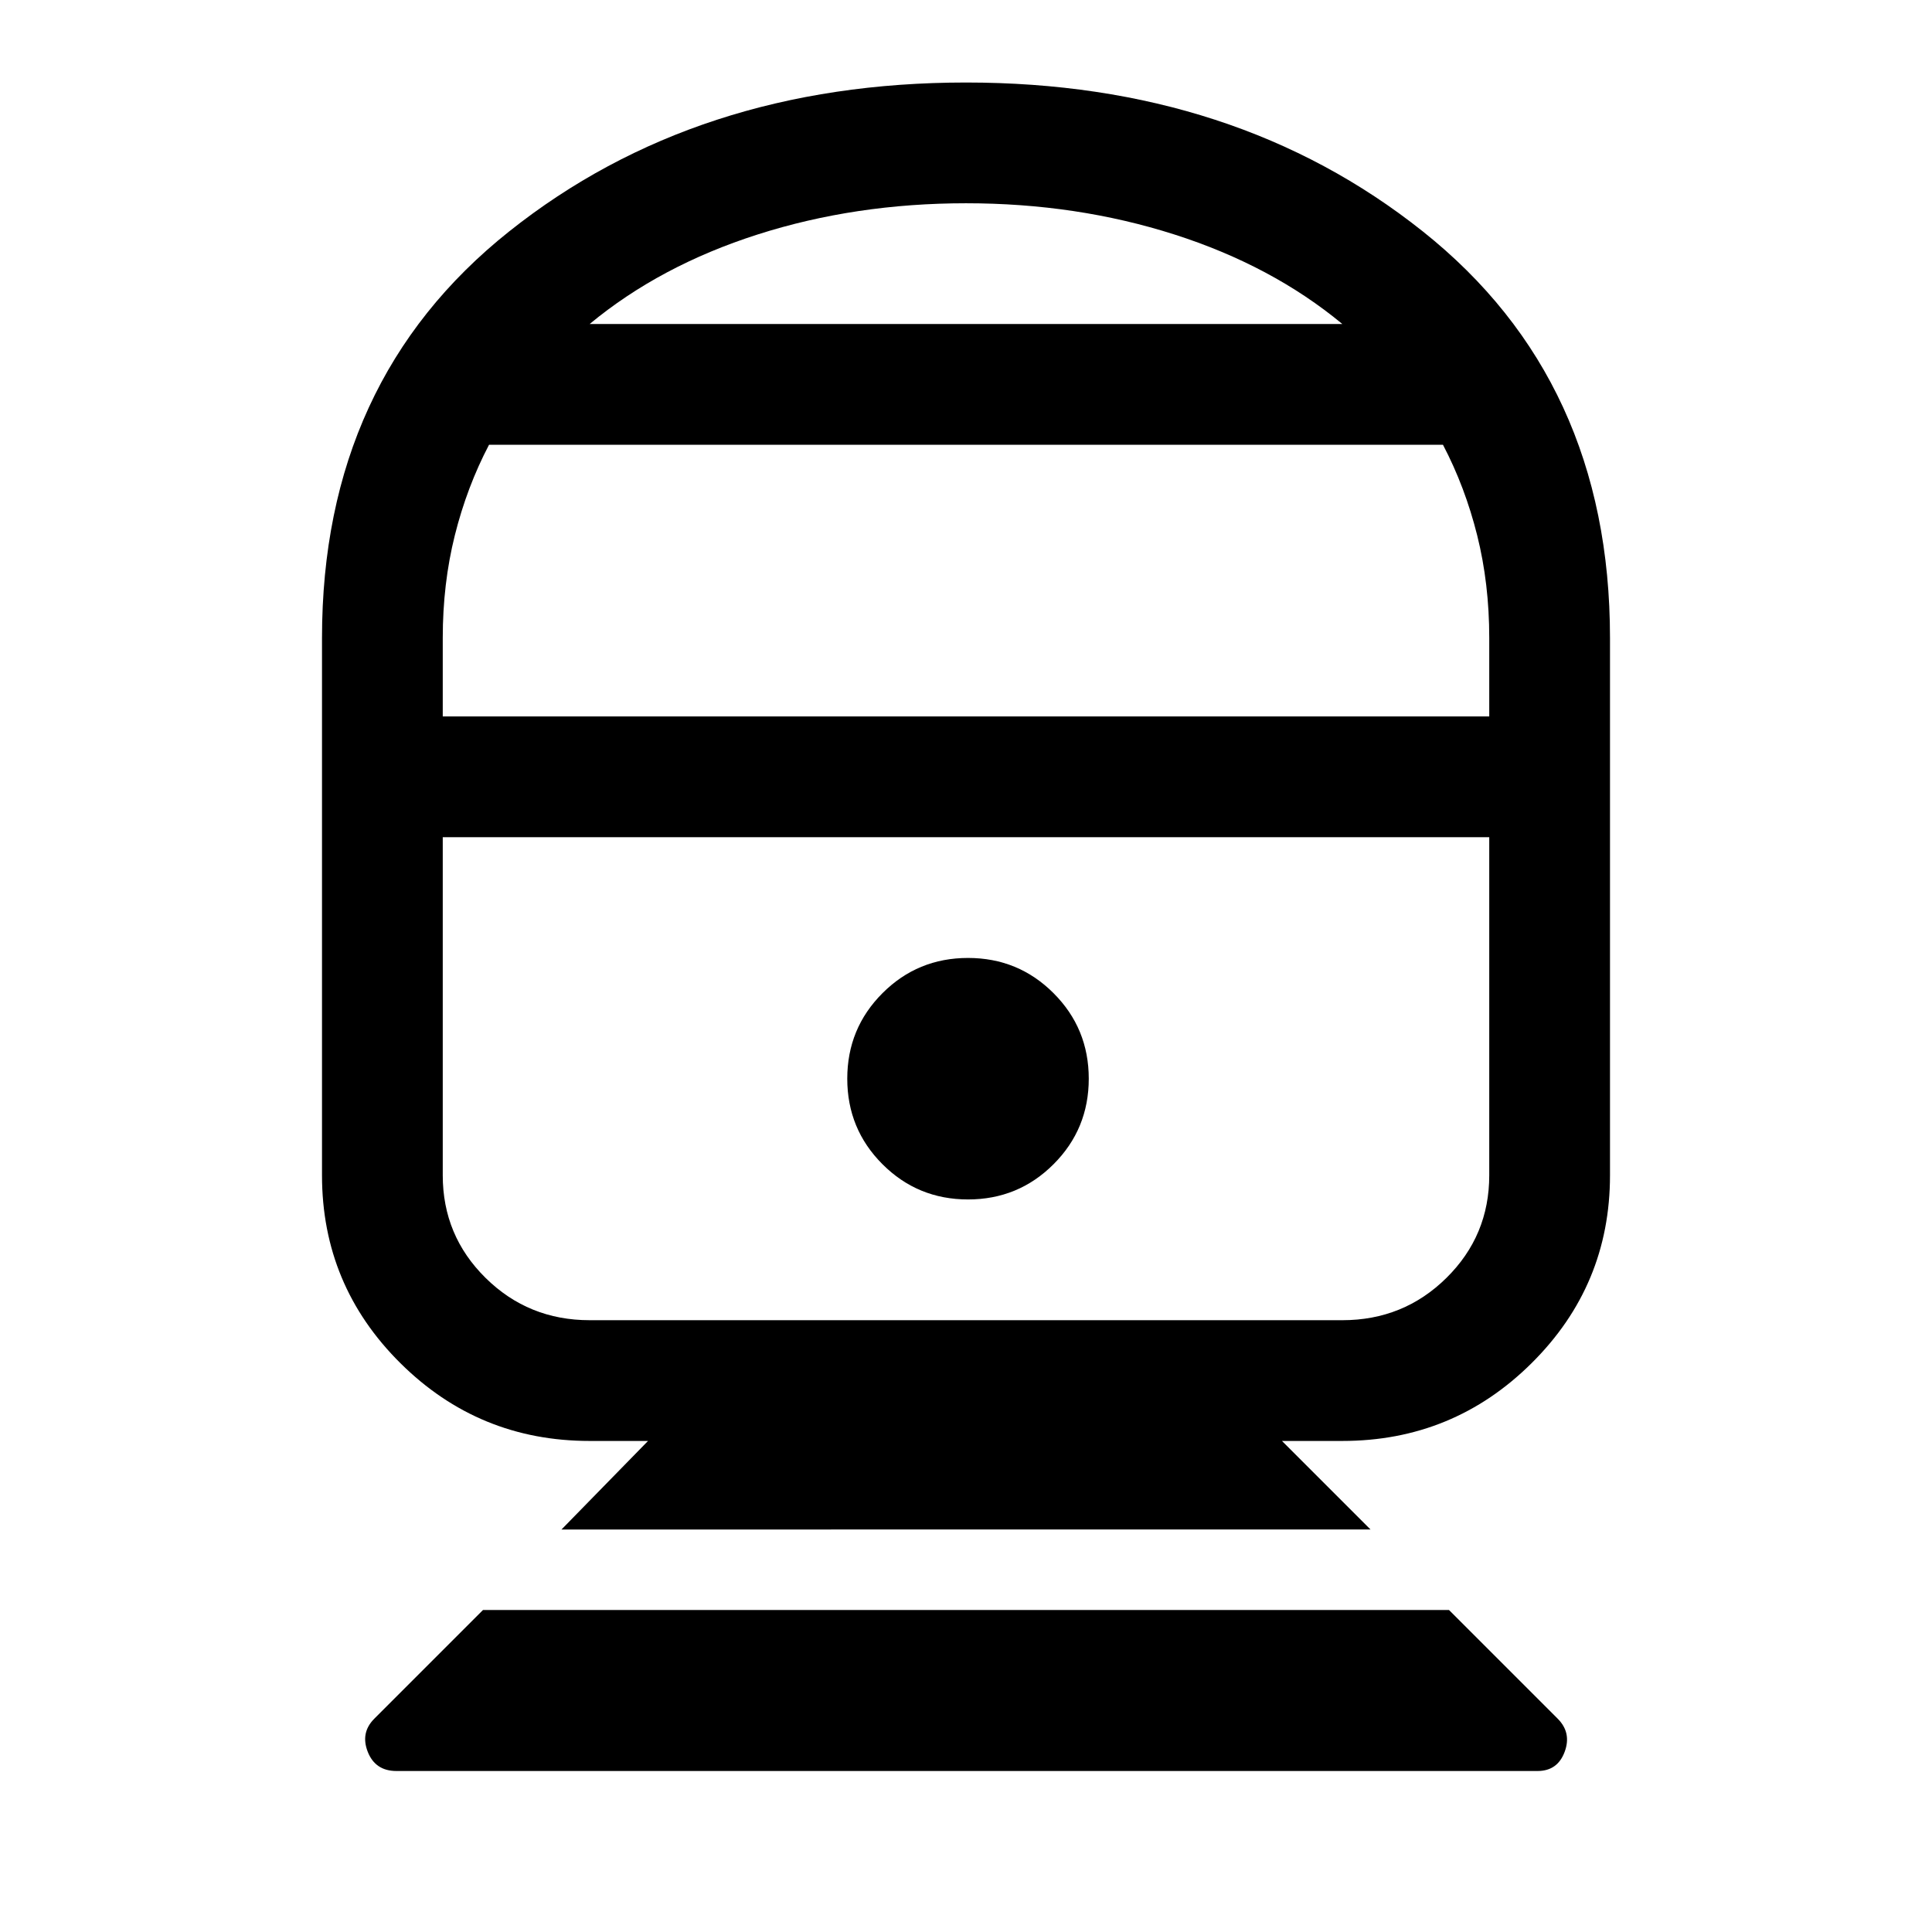 <svg xmlns="http://www.w3.org/2000/svg" width="48" height="48" viewBox="0 -960 960 960"><path d="M197-80q-10.5 0-14.25-9.5T186-106l54-54h480l54 54q7 7 3.46 16.5T764-80H197Zm82-120 43-44h-29q-55.1 0-94.05-38.66Q160-321.31 160-376v-267q0-128 93-202t227-74q134 0 227 74t93 202v267q0 54.69-38.95 93.34Q722.1-244 667-244h-30l44 44H279Zm14-104h374q30.42 0 51.71-21T740-376v-168H220v168q0 30 21.29 51T293-304Zm188-60q25 0 42.5-17.5T541-424q0-25-17.5-42.5T481-484q-25 0-42.5 17.5T421-424q0 25 17.5 42.5T481-364ZM220-604h520v-39q0-27-6-51t-17-45H243q-11 21-17 45t-6 51v39Zm73-195h374q-35-29-83.5-44.5T480-859q-55 0-103.5 15.5T293-799Zm187 255Zm0-255Z"/></svg>